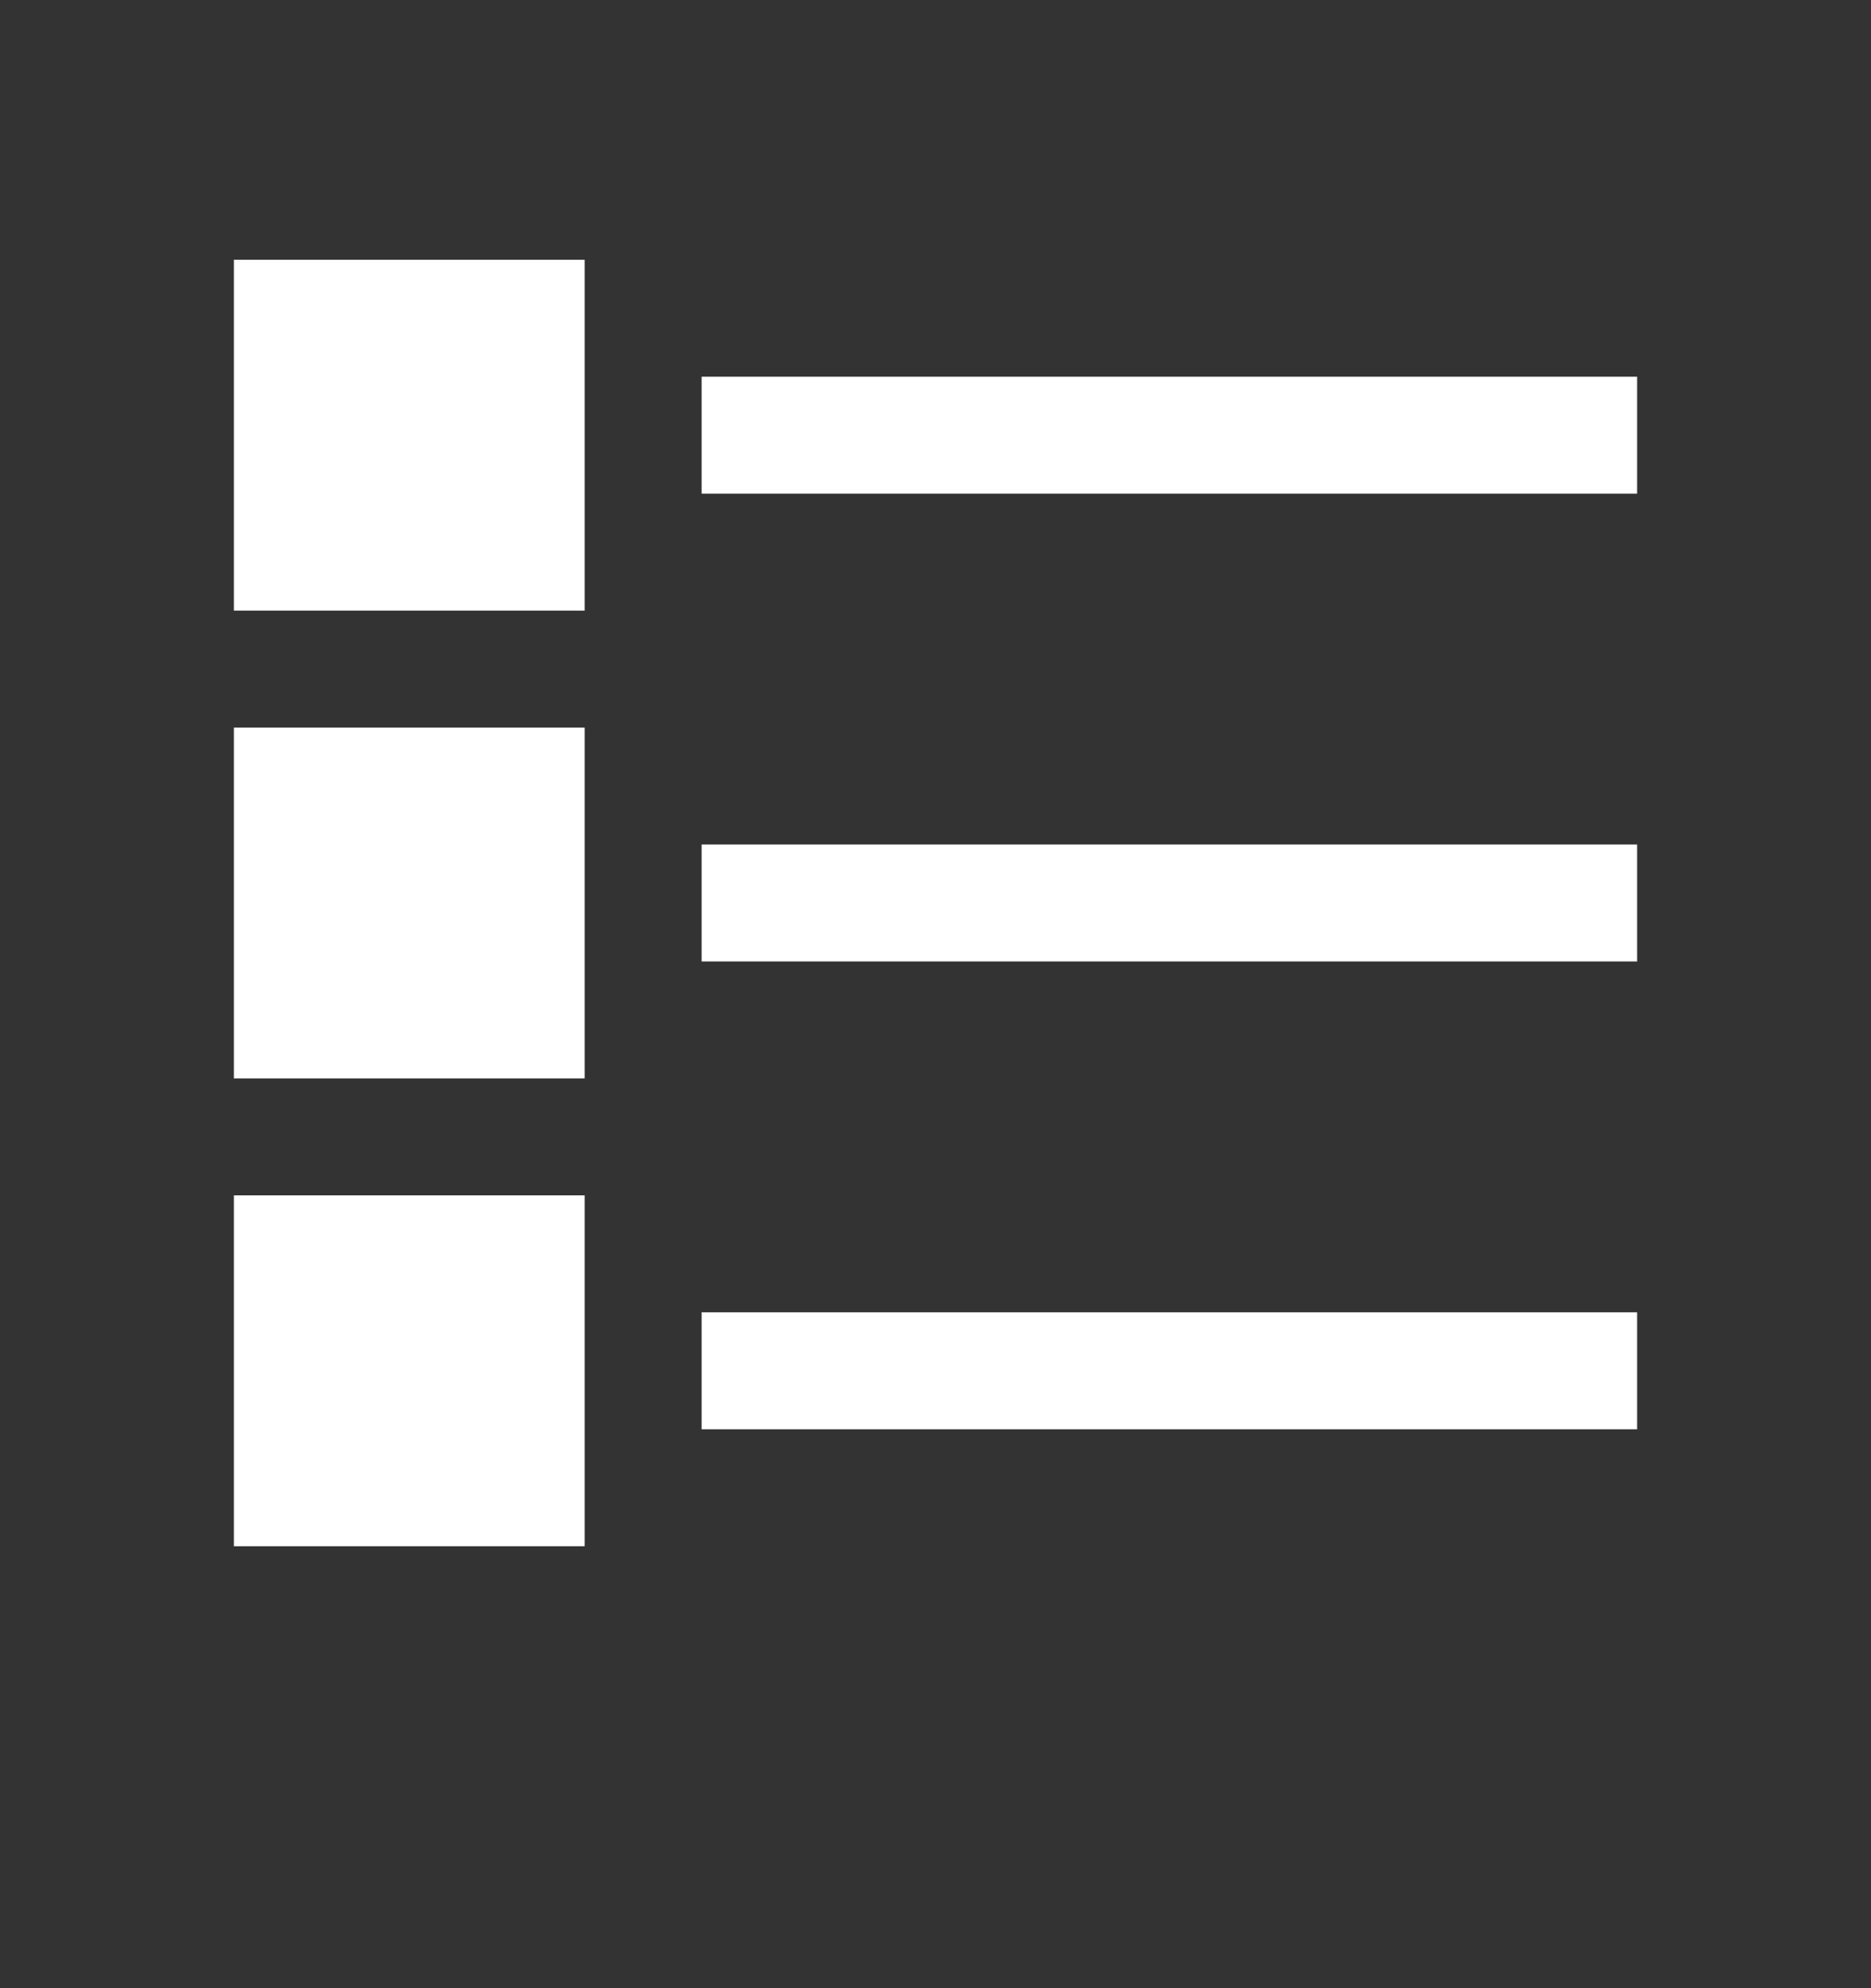 <svg width="16" height="17" viewBox="0 0 16 17" fill="none" xmlns="http://www.w3.org/2000/svg">
<rect x="0" y="0" width="16" height="17" fill="#333333" stroke="none"/>
<path d="M5 2.221H2V5.221H5V2.221Z" fill="white"/>
<path d="M6 4.221H14V3.221H6V4.221Z" fill="white"/>
<path d="M5 6.221H2V9.221H5V6.221Z" fill="white"/>
<path d="M6 8.221H14V7.221H6V8.221Z" fill="white"/>
<path d="M5 10.221H2V13.221H5V10.221Z" fill="white"/>
<path d="M6 12.221H14V11.221H6V12.221Z" fill="white"/>
</svg>
